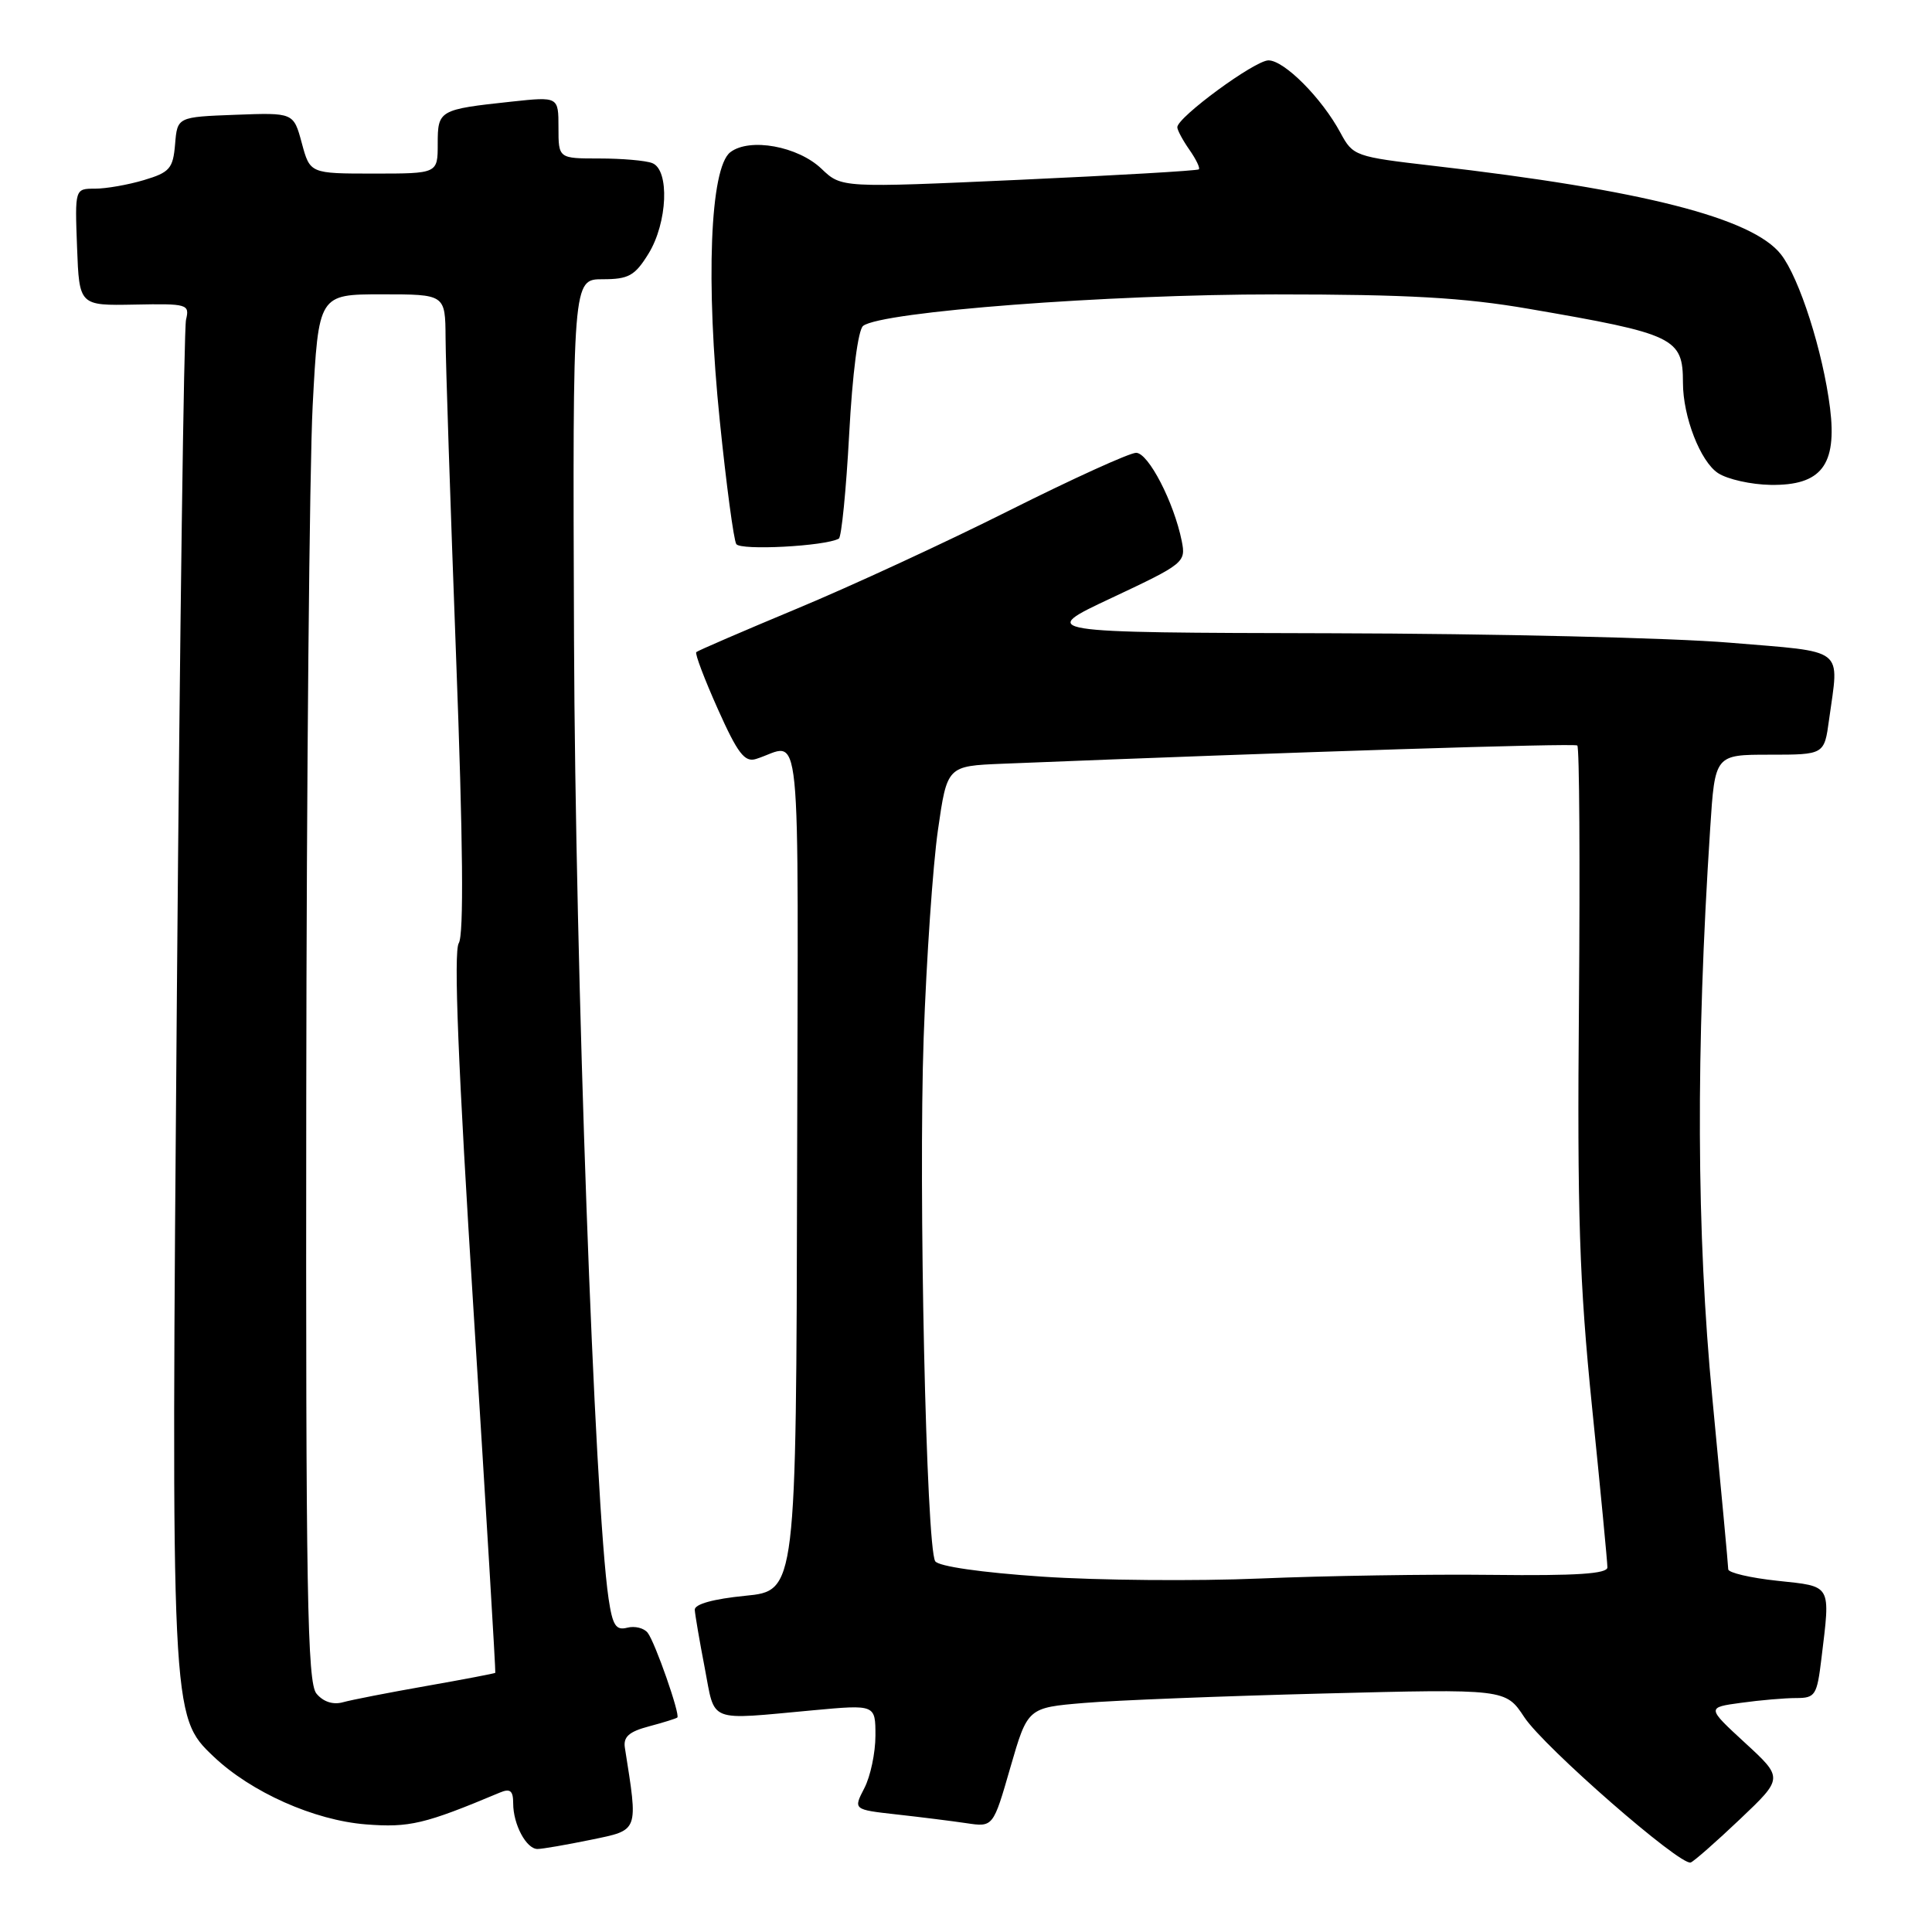 <?xml version="1.0" encoding="UTF-8" standalone="no"?>
<!DOCTYPE svg PUBLIC "-//W3C//DTD SVG 1.1//EN" "http://www.w3.org/Graphics/SVG/1.1/DTD/svg11.dtd" >
<svg xmlns="http://www.w3.org/2000/svg" xmlns:xlink="http://www.w3.org/1999/xlink" version="1.1" viewBox="0 0 256 256">
 <g >
 <path fill="currentColor"
d=" M 230.56 241.05 C 236.30 235.60 236.30 235.60 231.22 230.93 C 226.14 226.25 226.14 226.25 230.71 225.63 C 233.22 225.28 236.50 225.00 238.00 225.00 C 240.54 225.00 240.76 224.64 241.35 219.75 C 242.55 209.82 242.79 210.24 235.50 209.46 C 231.93 209.08 229.00 208.39 229.00 207.94 C 229.00 207.48 228.05 197.30 226.90 185.31 C 224.79 163.40 224.69 139.16 226.61 109.75 C 227.24 100.00 227.24 100.00 234.48 100.00 C 241.73 100.00 241.73 100.00 242.36 95.36 C 243.70 85.64 244.75 86.46 229.20 85.16 C 221.61 84.52 197.87 83.96 176.45 83.91 C 137.50 83.82 137.50 83.82 147.33 79.21 C 156.90 74.71 157.15 74.51 156.59 71.70 C 155.56 66.57 152.17 60.00 150.54 60.00 C 149.68 60.00 142.12 63.44 133.74 67.64 C 125.36 71.85 112.67 77.71 105.55 80.67 C 98.43 83.64 92.45 86.22 92.26 86.41 C 92.06 86.61 93.35 90.00 95.12 93.96 C 97.74 99.82 98.67 101.04 100.17 100.57 C 106.34 98.64 105.76 92.90 105.62 154.81 C 105.50 210.79 105.50 210.79 98.75 211.45 C 94.51 211.87 92.02 212.56 92.06 213.31 C 92.10 213.96 92.69 217.43 93.38 221.00 C 94.80 228.40 93.59 227.92 107.75 226.62 C 116.00 225.86 116.00 225.86 116.00 229.98 C 116.00 232.25 115.34 235.38 114.53 236.94 C 113.06 239.78 113.06 239.78 118.78 240.42 C 121.93 240.77 126.10 241.29 128.05 241.58 C 131.60 242.11 131.60 242.11 133.88 234.19 C 136.17 226.28 136.17 226.28 143.66 225.65 C 147.78 225.30 162.03 224.74 175.32 224.40 C 199.50 223.78 199.50 223.78 201.98 227.54 C 204.60 231.51 222.68 247.29 224.03 246.79 C 224.46 246.63 227.40 244.05 230.56 241.05 Z  M 78.30 243.78 C 84.71 242.45 84.57 242.82 82.80 231.59 C 82.57 230.14 83.35 229.45 86.00 228.75 C 87.92 228.24 89.61 227.71 89.75 227.58 C 90.15 227.19 86.80 217.60 85.82 216.35 C 85.33 215.72 84.11 215.42 83.11 215.68 C 81.61 216.07 81.17 215.38 80.64 211.83 C 78.78 199.25 76.22 128.34 76.06 84.75 C 75.88 37.00 75.88 37.00 79.86 37.00 C 83.30 37.00 84.12 36.54 85.92 33.63 C 88.46 29.52 88.75 22.50 86.42 21.61 C 85.55 21.27 82.40 21.00 79.42 21.00 C 74.00 21.00 74.00 21.00 74.00 16.90 C 74.00 12.80 74.00 12.80 67.75 13.47 C 58.17 14.50 58.00 14.60 58.00 19.07 C 58.00 23.00 58.00 23.00 49.54 23.00 C 41.08 23.00 41.08 23.00 39.99 18.96 C 38.90 14.92 38.90 14.92 31.20 15.21 C 23.50 15.50 23.50 15.50 23.20 19.11 C 22.93 22.33 22.49 22.84 19.08 23.86 C 16.98 24.49 14.06 25.00 12.59 25.00 C 9.92 25.00 9.92 25.00 10.21 32.75 C 10.50 40.50 10.50 40.50 17.83 40.36 C 24.85 40.22 25.14 40.31 24.65 42.36 C 24.37 43.54 23.83 83.65 23.44 131.50 C 22.66 227.38 22.67 227.39 28.29 232.74 C 33.27 237.48 41.63 241.20 48.48 241.74 C 54.25 242.19 56.27 241.71 66.25 237.52 C 67.61 236.95 68.00 237.28 68.00 238.96 C 68.00 241.75 69.74 245.00 71.22 245.00 C 71.86 245.00 75.04 244.45 78.30 243.78 Z  M 111.15 71.37 C 111.50 71.17 112.12 64.94 112.52 57.53 C 112.95 49.51 113.70 43.70 114.37 43.18 C 116.83 41.29 146.88 39.00 169.00 39.01 C 186.56 39.01 193.93 39.43 202.57 40.92 C 221.94 44.25 223.00 44.76 223.00 50.72 C 223.00 55.21 225.31 61.16 227.65 62.69 C 228.90 63.51 232.04 64.21 234.62 64.25 C 241.33 64.35 243.43 61.63 242.49 54.07 C 241.55 46.58 238.43 36.82 235.98 33.70 C 232.18 28.87 217.61 25.16 189.91 21.97 C 179.55 20.77 179.28 20.68 177.62 17.60 C 175.15 13.00 170.17 8.00 168.08 8.00 C 166.27 8.00 156.00 15.54 156.00 16.86 C 156.00 17.24 156.72 18.58 157.60 19.84 C 158.48 21.10 159.05 22.27 158.85 22.44 C 158.66 22.62 147.93 23.24 135.00 23.83 C 111.50 24.89 111.50 24.89 108.86 22.37 C 105.73 19.37 99.33 18.21 96.77 20.17 C 94.08 22.24 93.49 37.37 95.38 55.80 C 96.24 64.22 97.22 71.55 97.56 72.09 C 98.10 72.97 109.36 72.38 111.15 71.37 Z  M 138.06 208.91 C 130.05 208.37 124.34 207.55 123.92 206.87 C 122.73 204.95 121.69 157.59 122.39 137.50 C 122.76 127.05 123.61 114.67 124.28 110.00 C 125.50 101.50 125.50 101.50 132.82 101.20 C 171.76 99.63 208.59 98.46 209.00 98.78 C 209.28 98.99 209.37 114.32 209.22 132.84 C 208.98 160.89 209.27 169.83 210.96 186.50 C 212.08 197.50 212.99 207.03 212.99 207.68 C 213.00 208.54 208.89 208.81 197.75 208.68 C 189.36 208.58 175.53 208.80 167.00 209.16 C 158.47 209.52 145.45 209.41 138.06 208.91 Z  M 41.93 224.41 C 40.72 222.94 40.51 211.06 40.58 145.59 C 40.62 103.19 41.01 61.86 41.43 53.75 C 42.21 39.00 42.21 39.00 50.60 39.00 C 59.00 39.00 59.00 39.00 59.04 44.75 C 59.05 47.91 59.68 66.89 60.43 86.92 C 61.36 111.64 61.47 123.87 60.79 124.97 C 60.09 126.09 60.70 141.31 62.77 174.05 C 64.41 200.15 65.70 221.57 65.63 221.66 C 65.56 221.74 61.45 222.53 56.50 223.40 C 51.55 224.27 46.57 225.24 45.43 225.56 C 44.13 225.92 42.83 225.50 41.93 224.41 Z "/>
</g>
</svg>